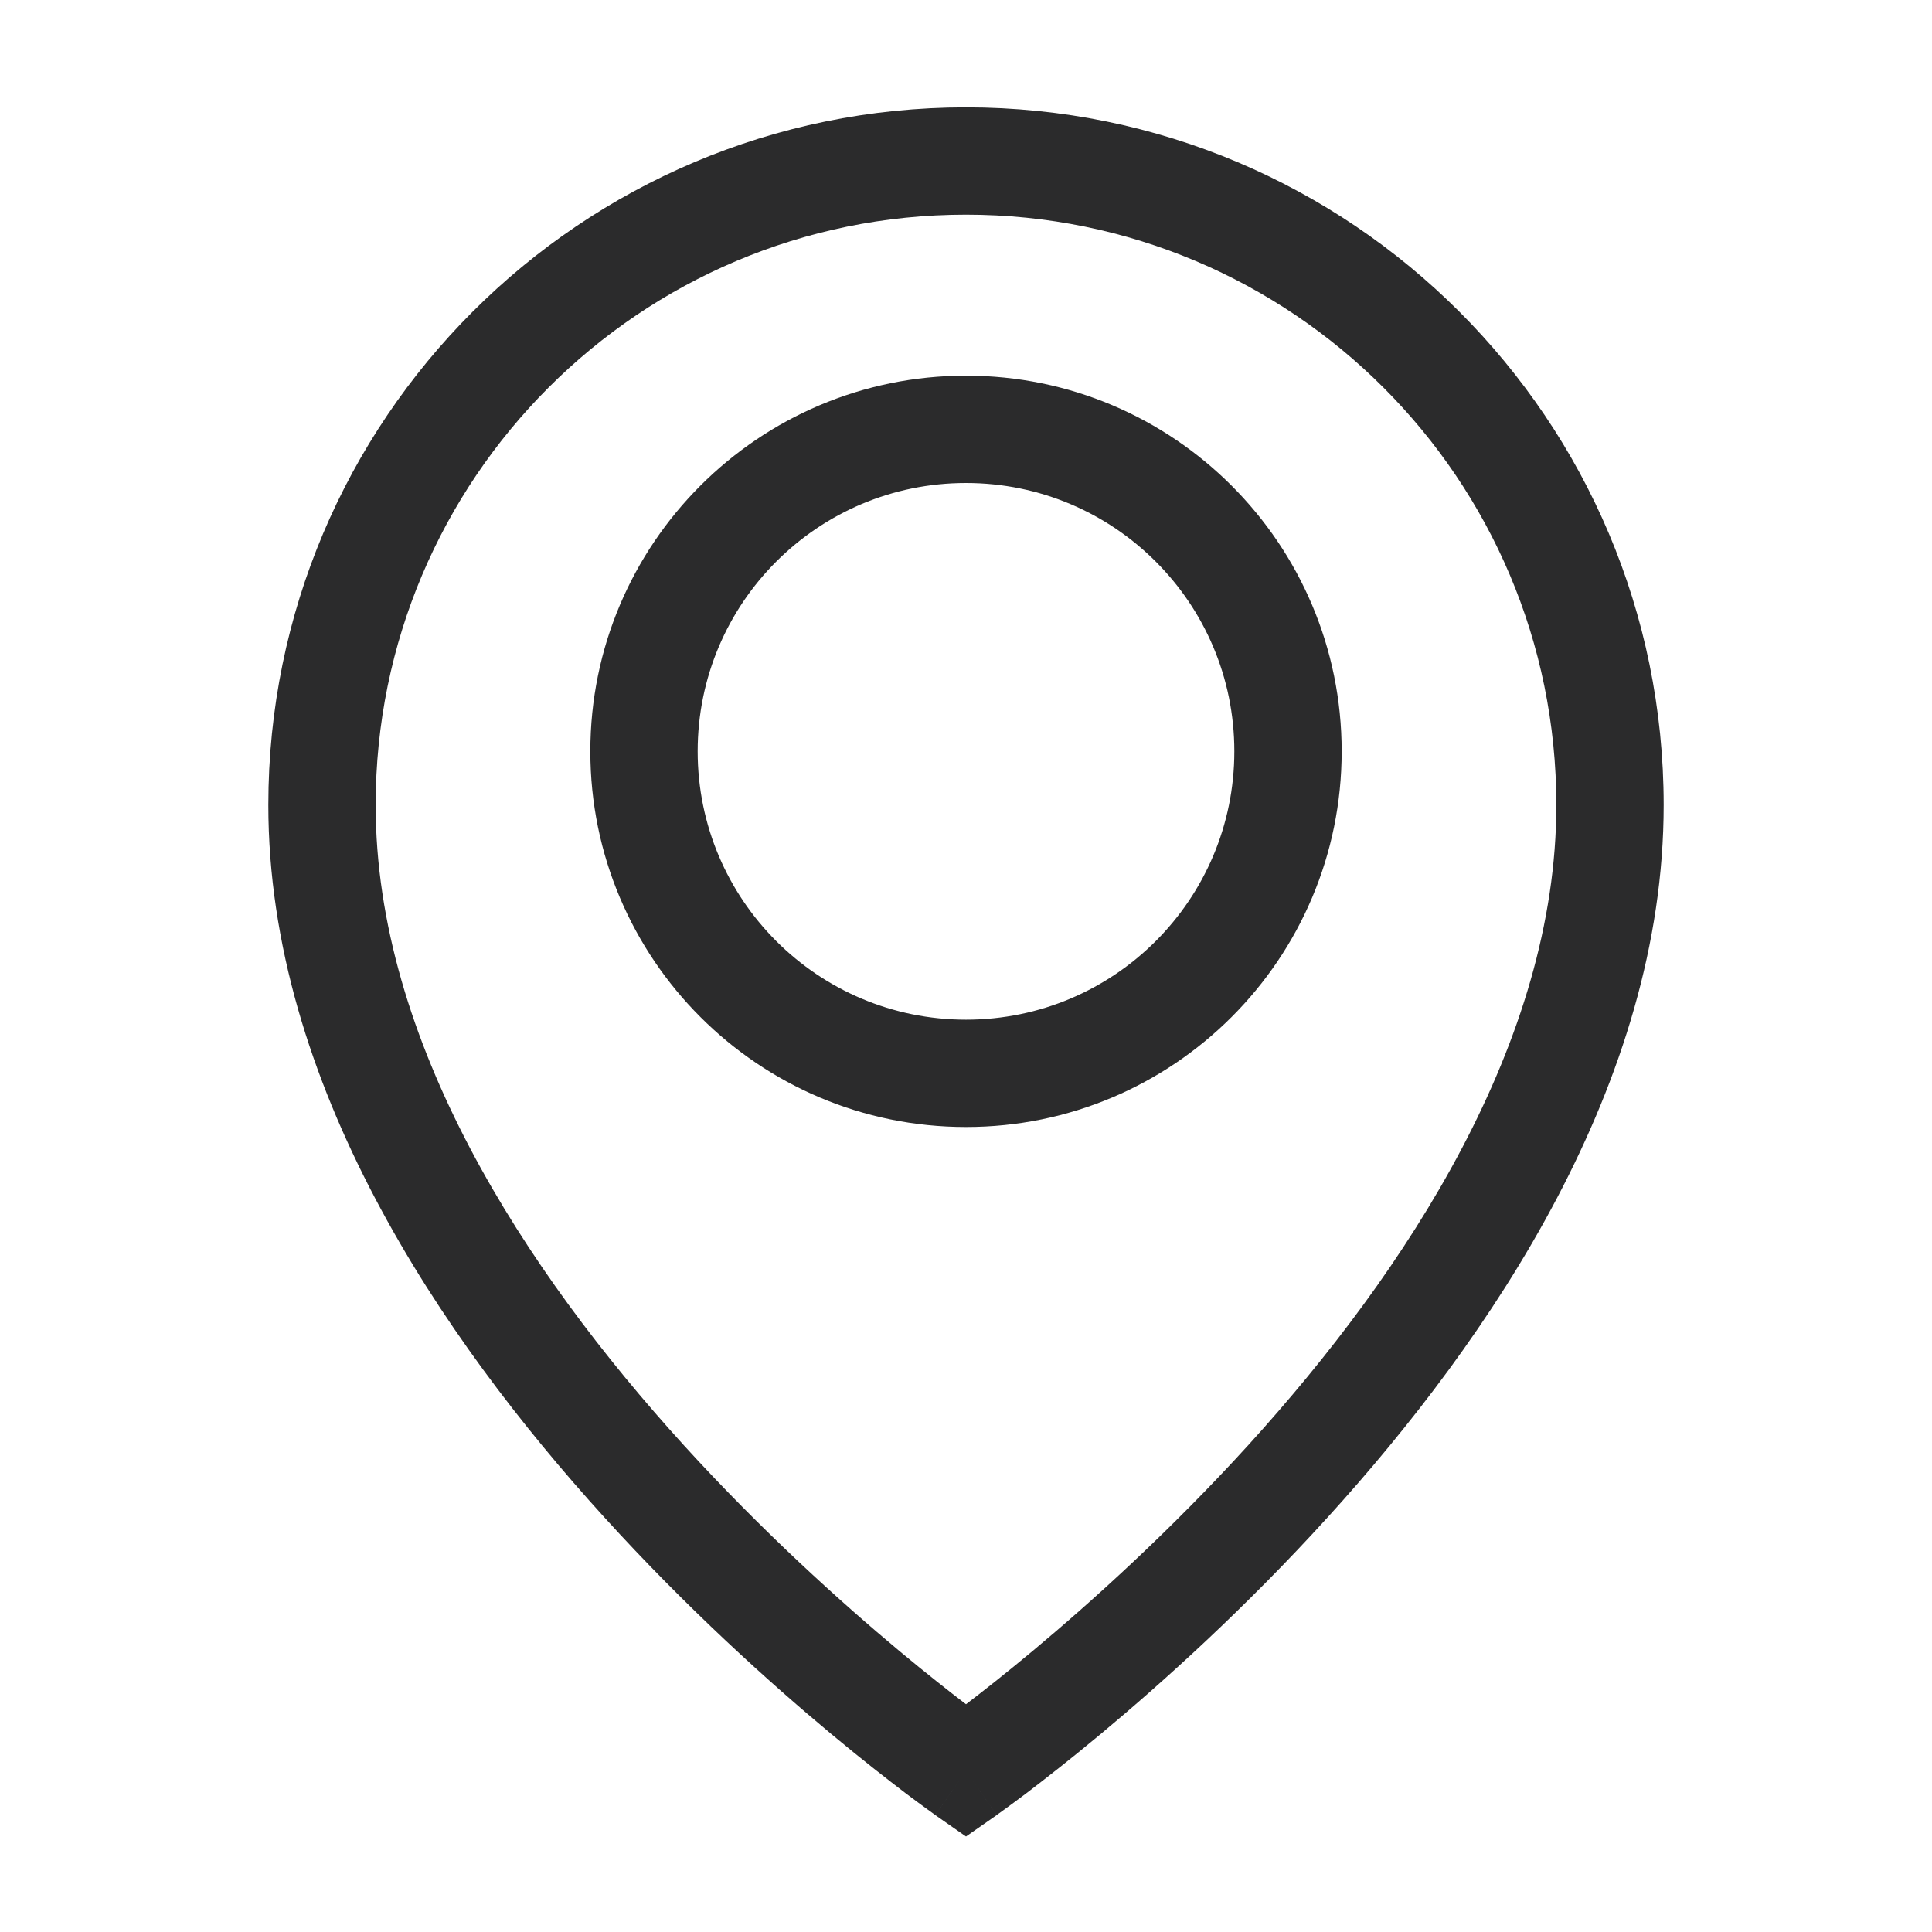 <svg width="18" height="18" viewBox="0 0 18 18" fill="none" xmlns="http://www.w3.org/2000/svg">
<path fill-rule="evenodd" clip-rule="evenodd" d="M9 2C5.962 2 3.5 4.462 3.5 7.5C3.5 9.706 4.89 11.836 6.37 13.464C7.101 14.267 7.833 14.926 8.383 15.385C8.633 15.593 8.844 15.759 9 15.878C9.156 15.759 9.367 15.593 9.617 15.385C10.167 14.926 10.899 14.267 11.63 13.464C13.11 11.836 14.5 9.706 14.5 7.5C14.5 4.462 12.038 2 9 2ZM9 16.5C8.713 16.91 8.713 16.91 8.713 16.909L8.713 16.909L8.711 16.908L8.707 16.905L8.693 16.895C8.68 16.886 8.662 16.873 8.639 16.856C8.592 16.822 8.525 16.773 8.44 16.709C8.271 16.58 8.03 16.393 7.742 16.153C7.167 15.674 6.399 14.983 5.63 14.136C4.11 12.464 2.5 10.095 2.5 7.5C2.5 3.91 5.41 1 9 1C12.59 1 15.5 3.91 15.5 7.5C15.5 10.095 13.89 12.464 12.37 14.136C11.601 14.983 10.833 15.674 10.258 16.153C9.97 16.393 9.729 16.58 9.56 16.709C9.475 16.773 9.408 16.822 9.361 16.856C9.338 16.873 9.32 16.886 9.307 16.895L9.293 16.905L9.289 16.908L9.287 16.909L9.287 16.909C9.287 16.91 9.287 16.91 9 16.5ZM9 16.5L9.287 16.91L9 17.11L8.713 16.91L9 16.5ZM9 4.5C7.619 4.5 6.5 5.619 6.5 7C6.5 8.381 7.619 9.5 9 9.5C10.381 9.5 11.5 8.381 11.5 7C11.5 5.619 10.381 4.5 9 4.5ZM5.5 7C5.5 5.067 7.067 3.5 9 3.5C10.933 3.5 12.5 5.067 12.5 7C12.5 8.933 10.933 10.5 9 10.5C7.067 10.5 5.5 8.933 5.5 7Z" fill="#2B2B2C"/>
</svg>
